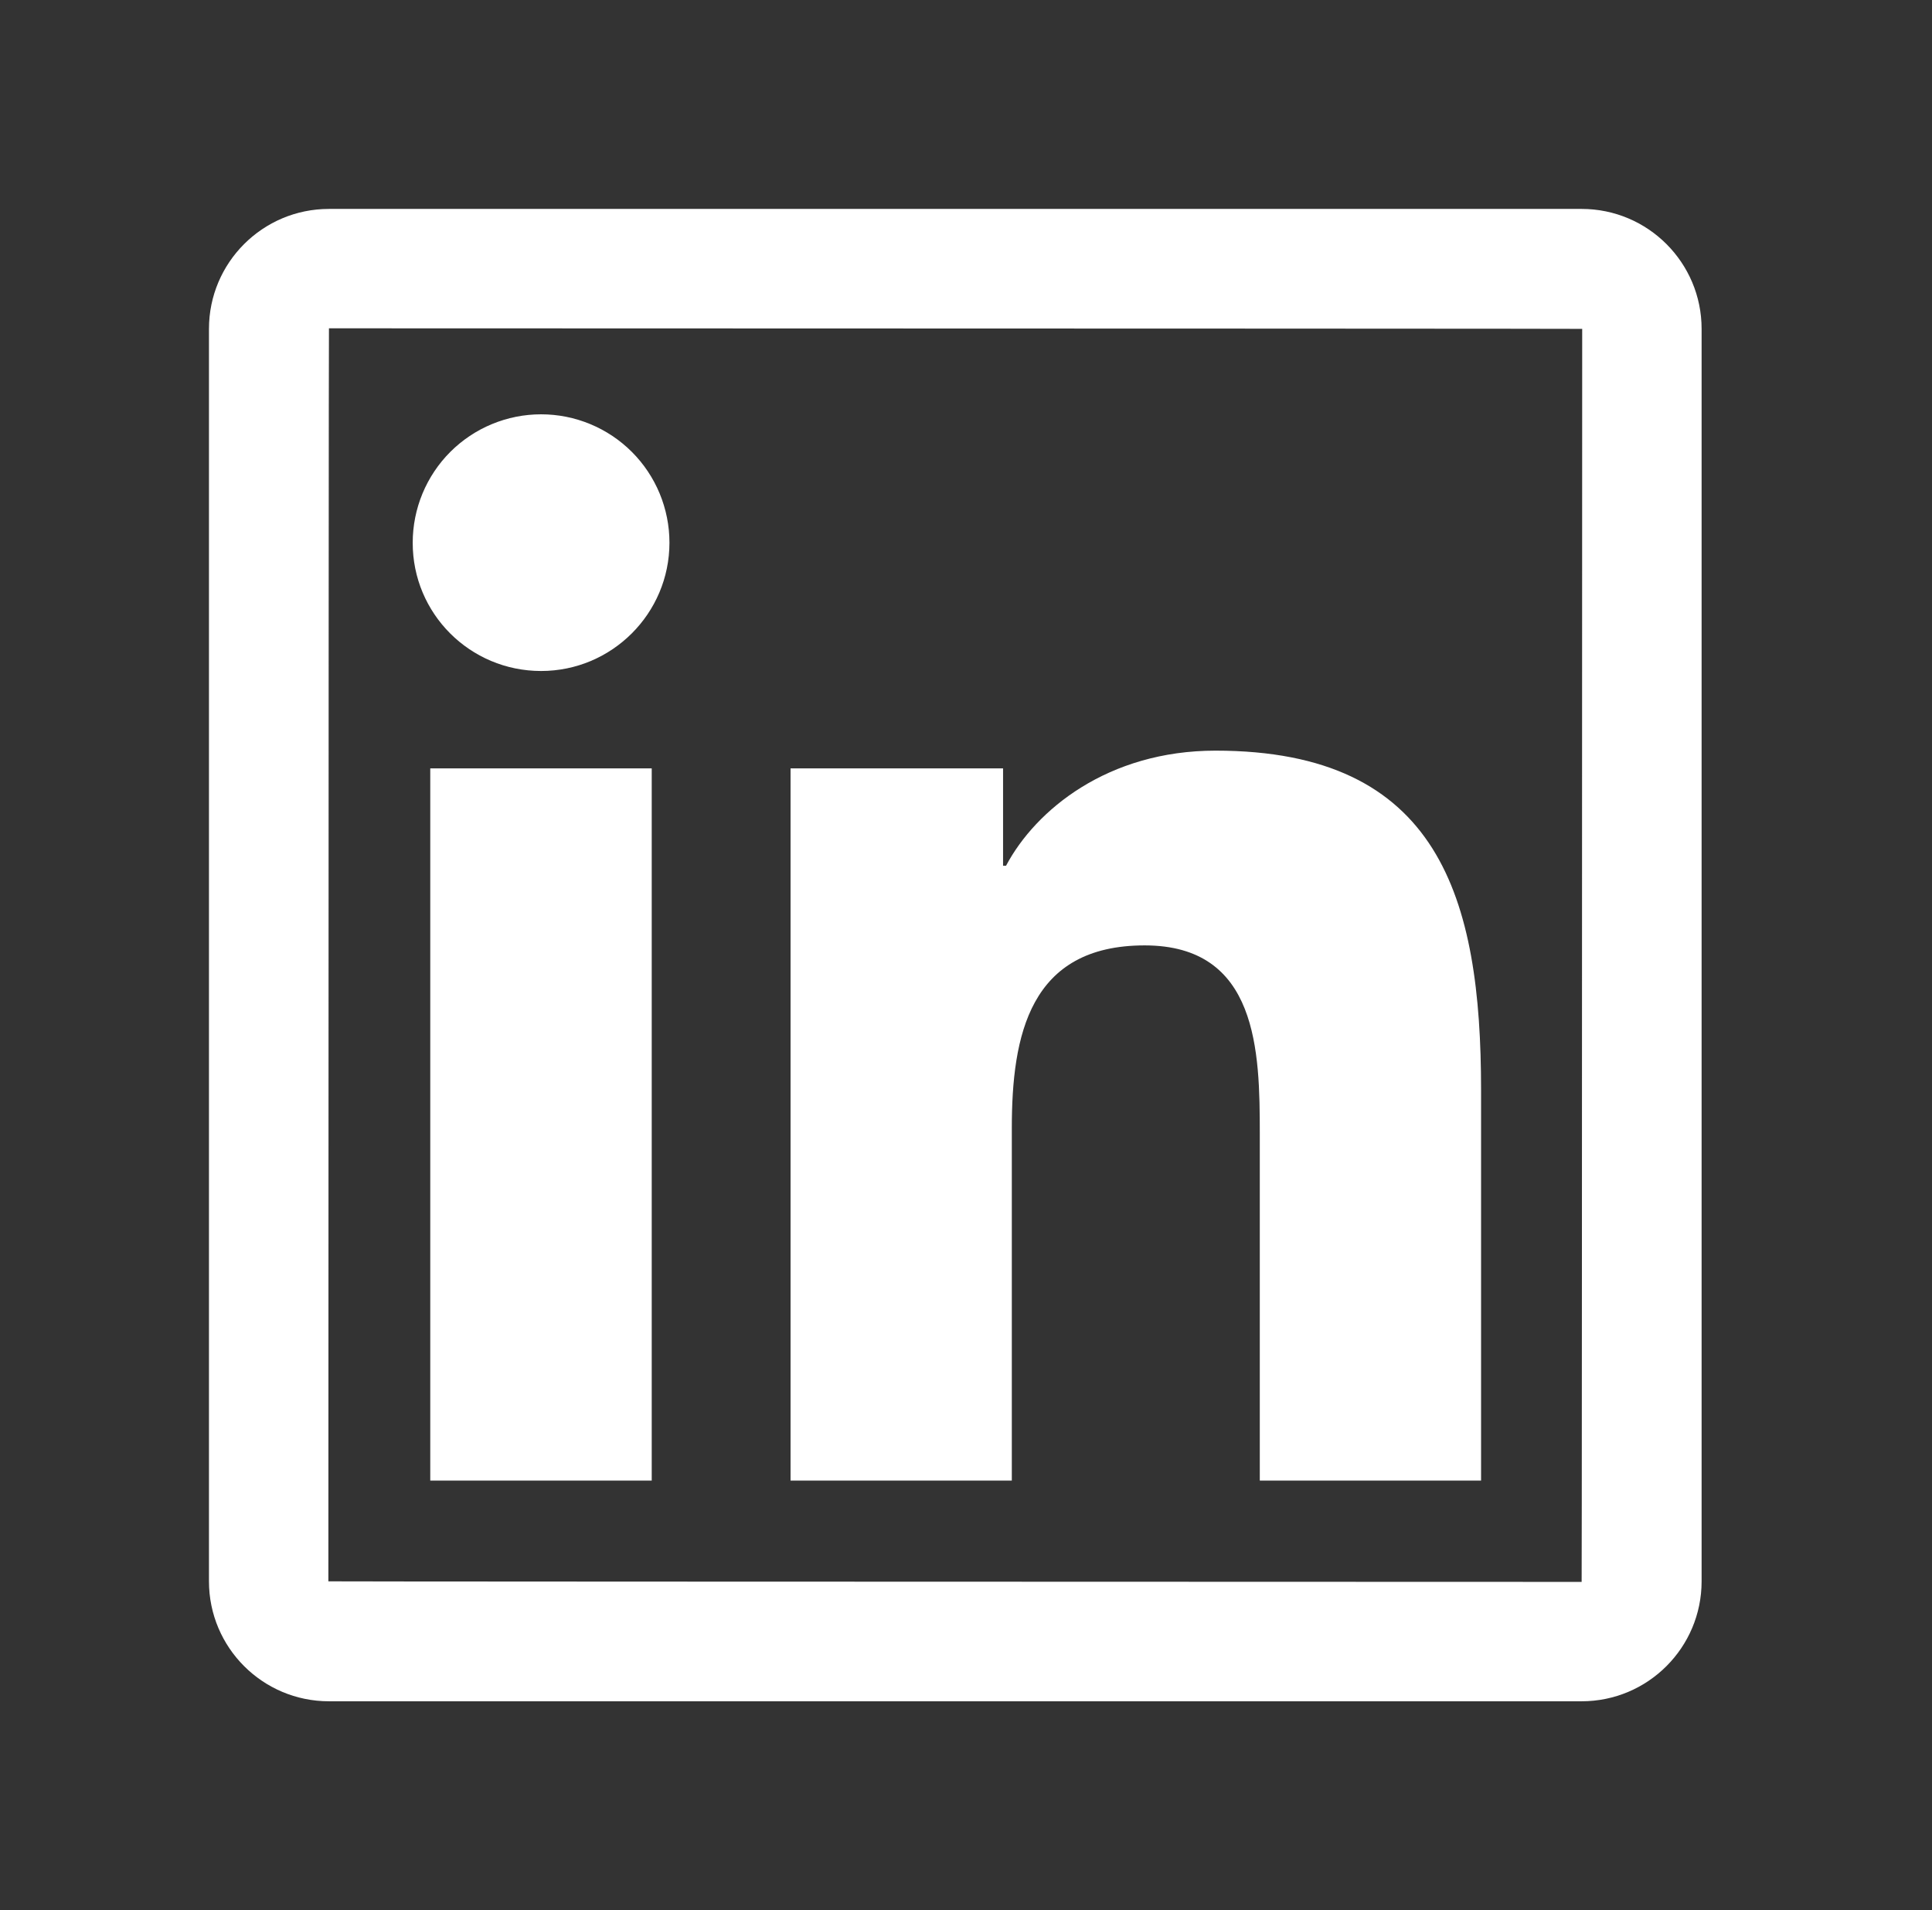 <svg width="87" height="86" viewBox="0 0 87 86" fill="none" xmlns="http://www.w3.org/2000/svg">
<rect x="0" y="0" width="87" height="86" fill="#333333" stroke="none"/>
<path d="M71.223 9.406H14.813C11.83 9.406 9.41 11.825 9.41 14.806V71.194C9.41 74.175 11.83 76.594 14.813 76.594H71.223C74.205 76.594 76.625 74.175 76.625 71.194V14.806C76.625 11.825 74.205 9.406 71.223 9.406V9.406ZM71.223 71.219C33.599 71.21 14.787 71.202 14.787 71.194C14.796 33.585 14.804 14.781 14.813 14.781C52.436 14.79 71.248 14.798 71.248 14.806C71.24 52.415 71.231 71.219 71.223 71.219ZM19.375 34.593H29.348V66.658H19.375V34.593ZM24.366 30.209C27.55 30.209 30.146 27.622 30.146 24.431C30.146 23.672 29.996 22.921 29.706 22.22C29.415 21.519 28.99 20.882 28.453 20.345C27.916 19.809 27.279 19.383 26.578 19.093C25.876 18.802 25.125 18.653 24.366 18.653C23.606 18.653 22.855 18.802 22.153 19.093C21.452 19.383 20.815 19.809 20.278 20.345C19.741 20.882 19.316 21.519 19.025 22.22C18.735 22.921 18.585 23.672 18.585 24.431C18.577 27.622 21.164 30.209 24.366 30.209ZM45.563 50.794C45.563 46.611 46.362 42.563 51.545 42.563C56.654 42.563 56.73 47.342 56.73 51.062V66.658H66.694V49.072C66.694 40.438 64.829 33.795 54.738 33.795C49.89 33.795 46.639 36.458 45.303 38.977H45.169V34.593H35.599V66.658H45.563V50.794Z" fill="white"/>
</svg>
